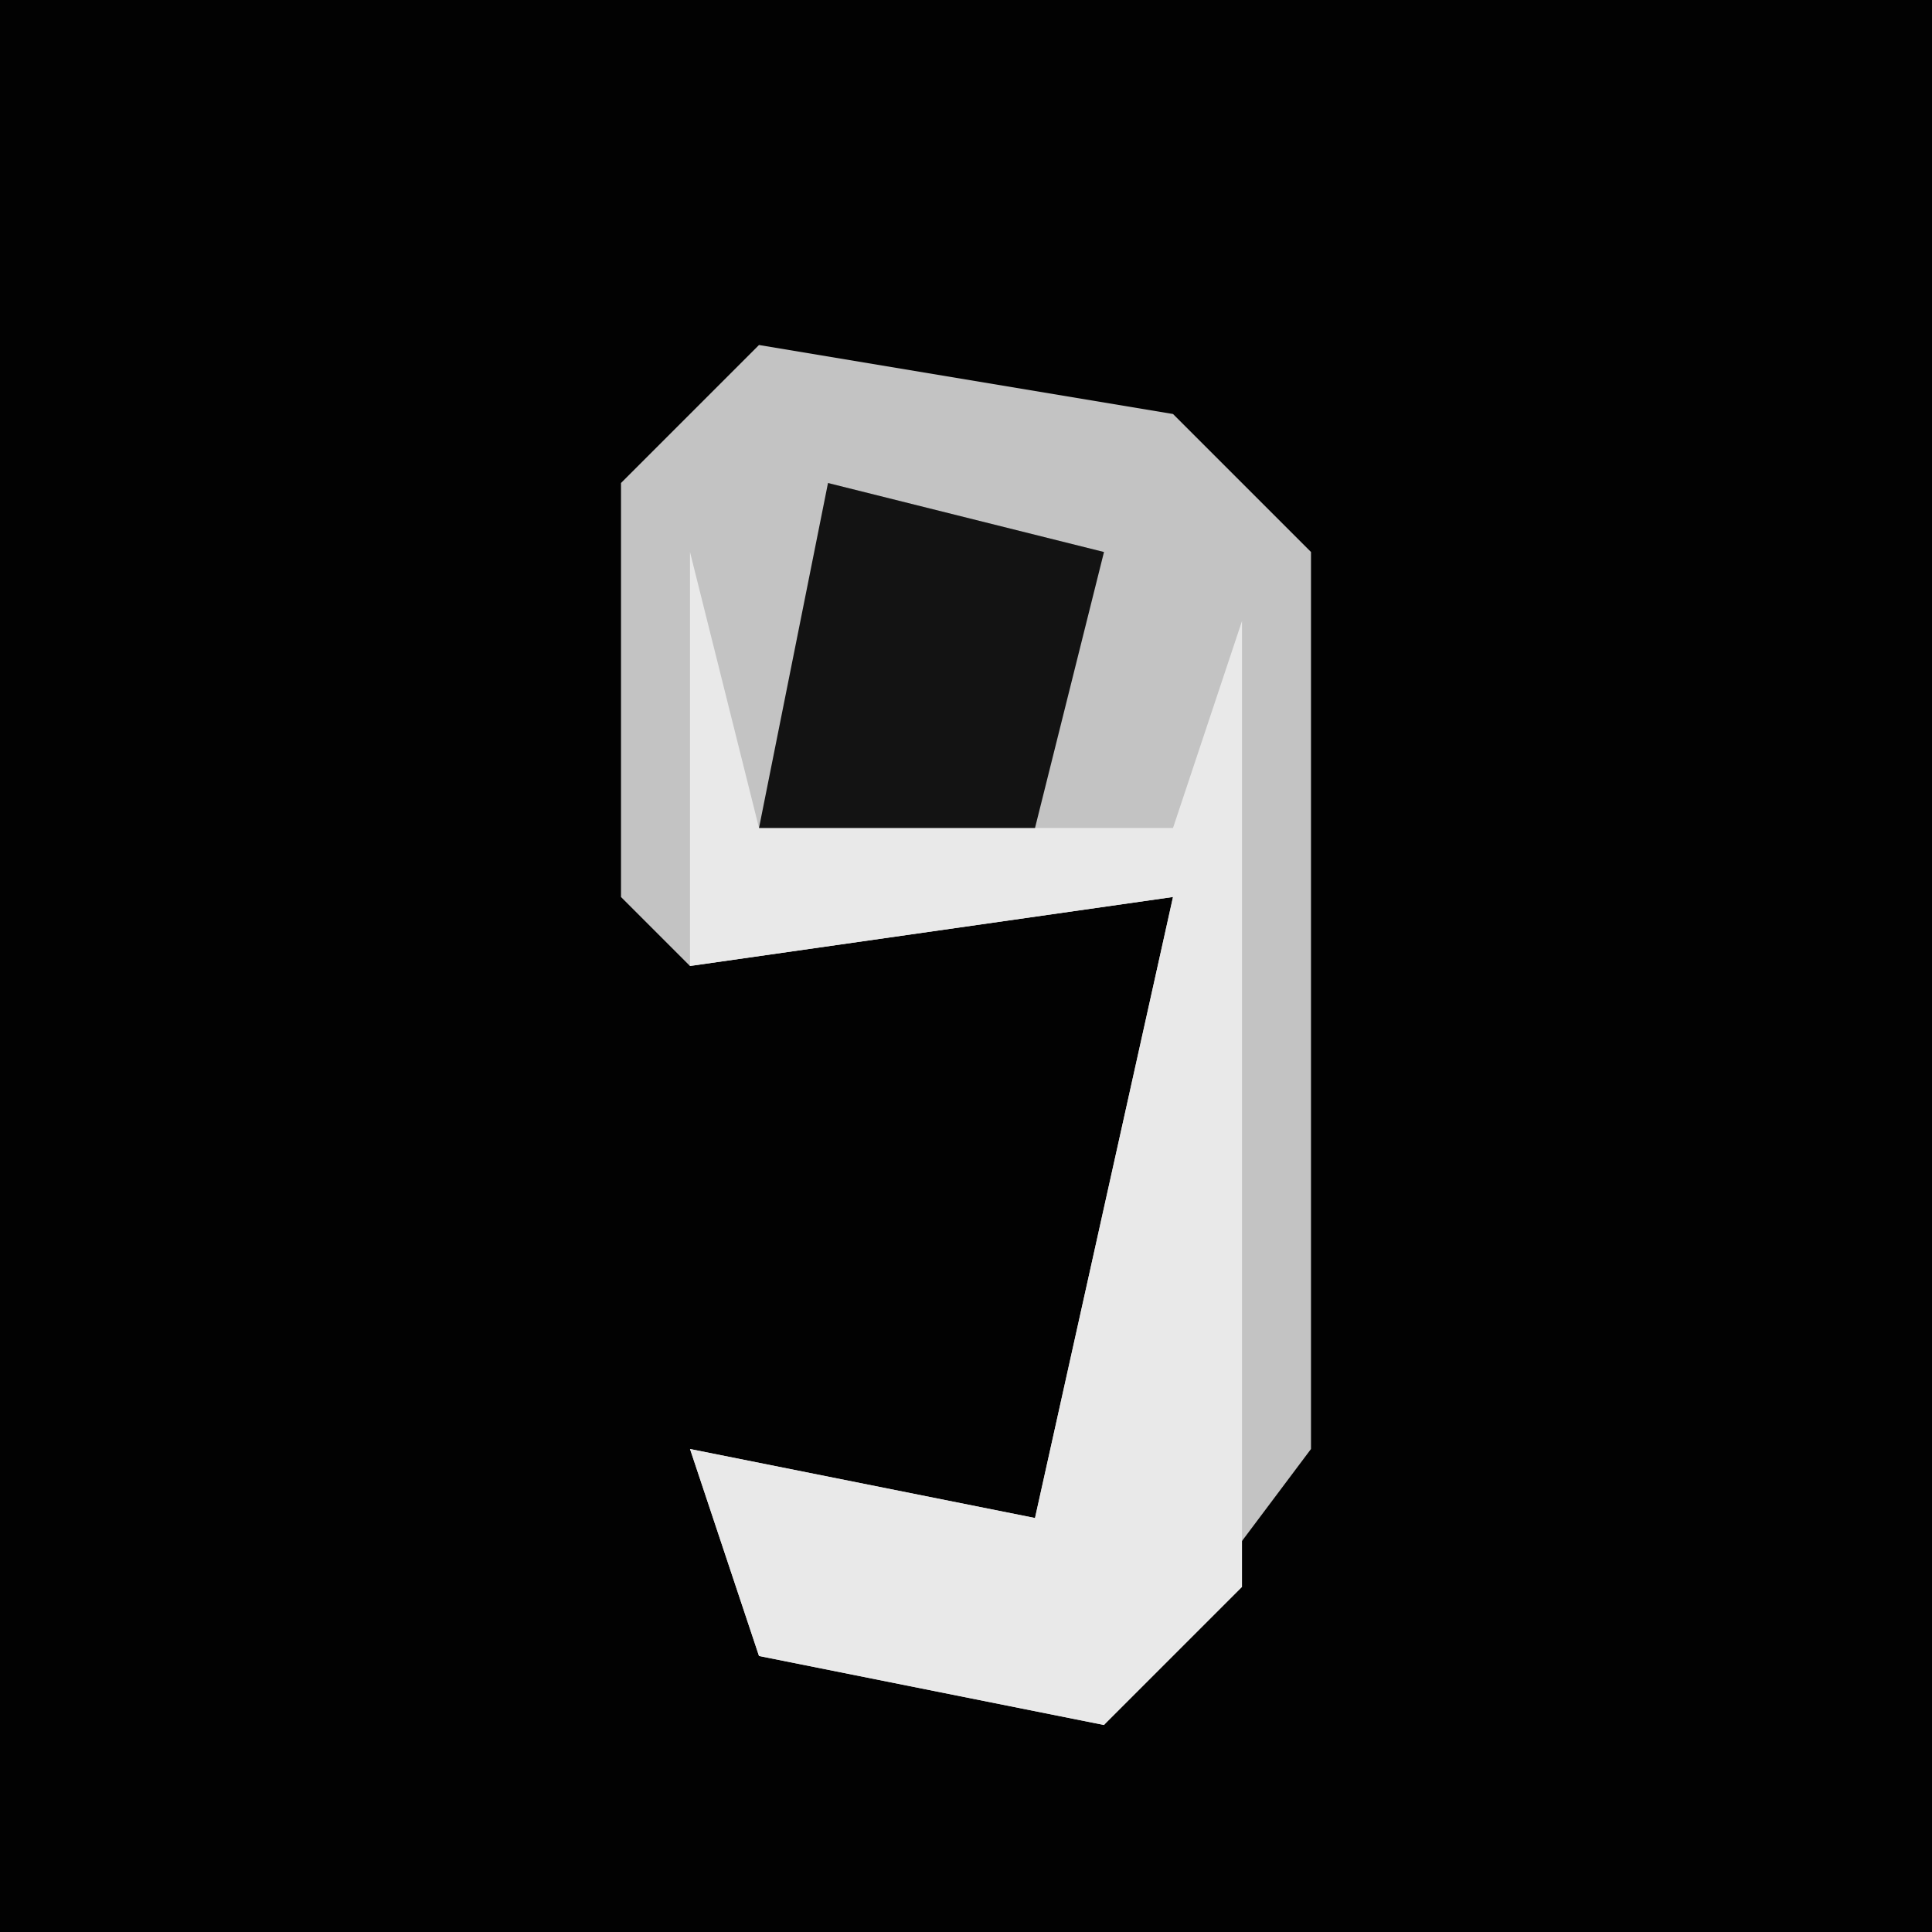 <?xml version="1.0" encoding="UTF-8"?>
<svg version="1.1" xmlns="http://www.w3.org/2000/svg" width="28" height="28">
<path d="M0,0 L28,0 L28,28 L0,28 Z " fill="#020202" transform="translate(0,0)"/>
<path d="M0,0 L6,1 L8,3 L8,16 L5,20 L0,19 L-1,16 L4,17 L6,8 L-1,9 L-2,8 L-2,2 Z " fill="#C3C3C3" transform="translate(11,5)"/>
<path d="M0,0 L1,4 L7,4 L8,1 L8,15 L6,17 L1,16 L0,13 L5,14 L7,5 L0,6 Z " fill="#E9E9E9" transform="translate(10,8)"/>
<path d="M0,0 L4,1 L3,5 L-1,5 Z " fill="#131313" transform="translate(12,7)"/>
</svg>
